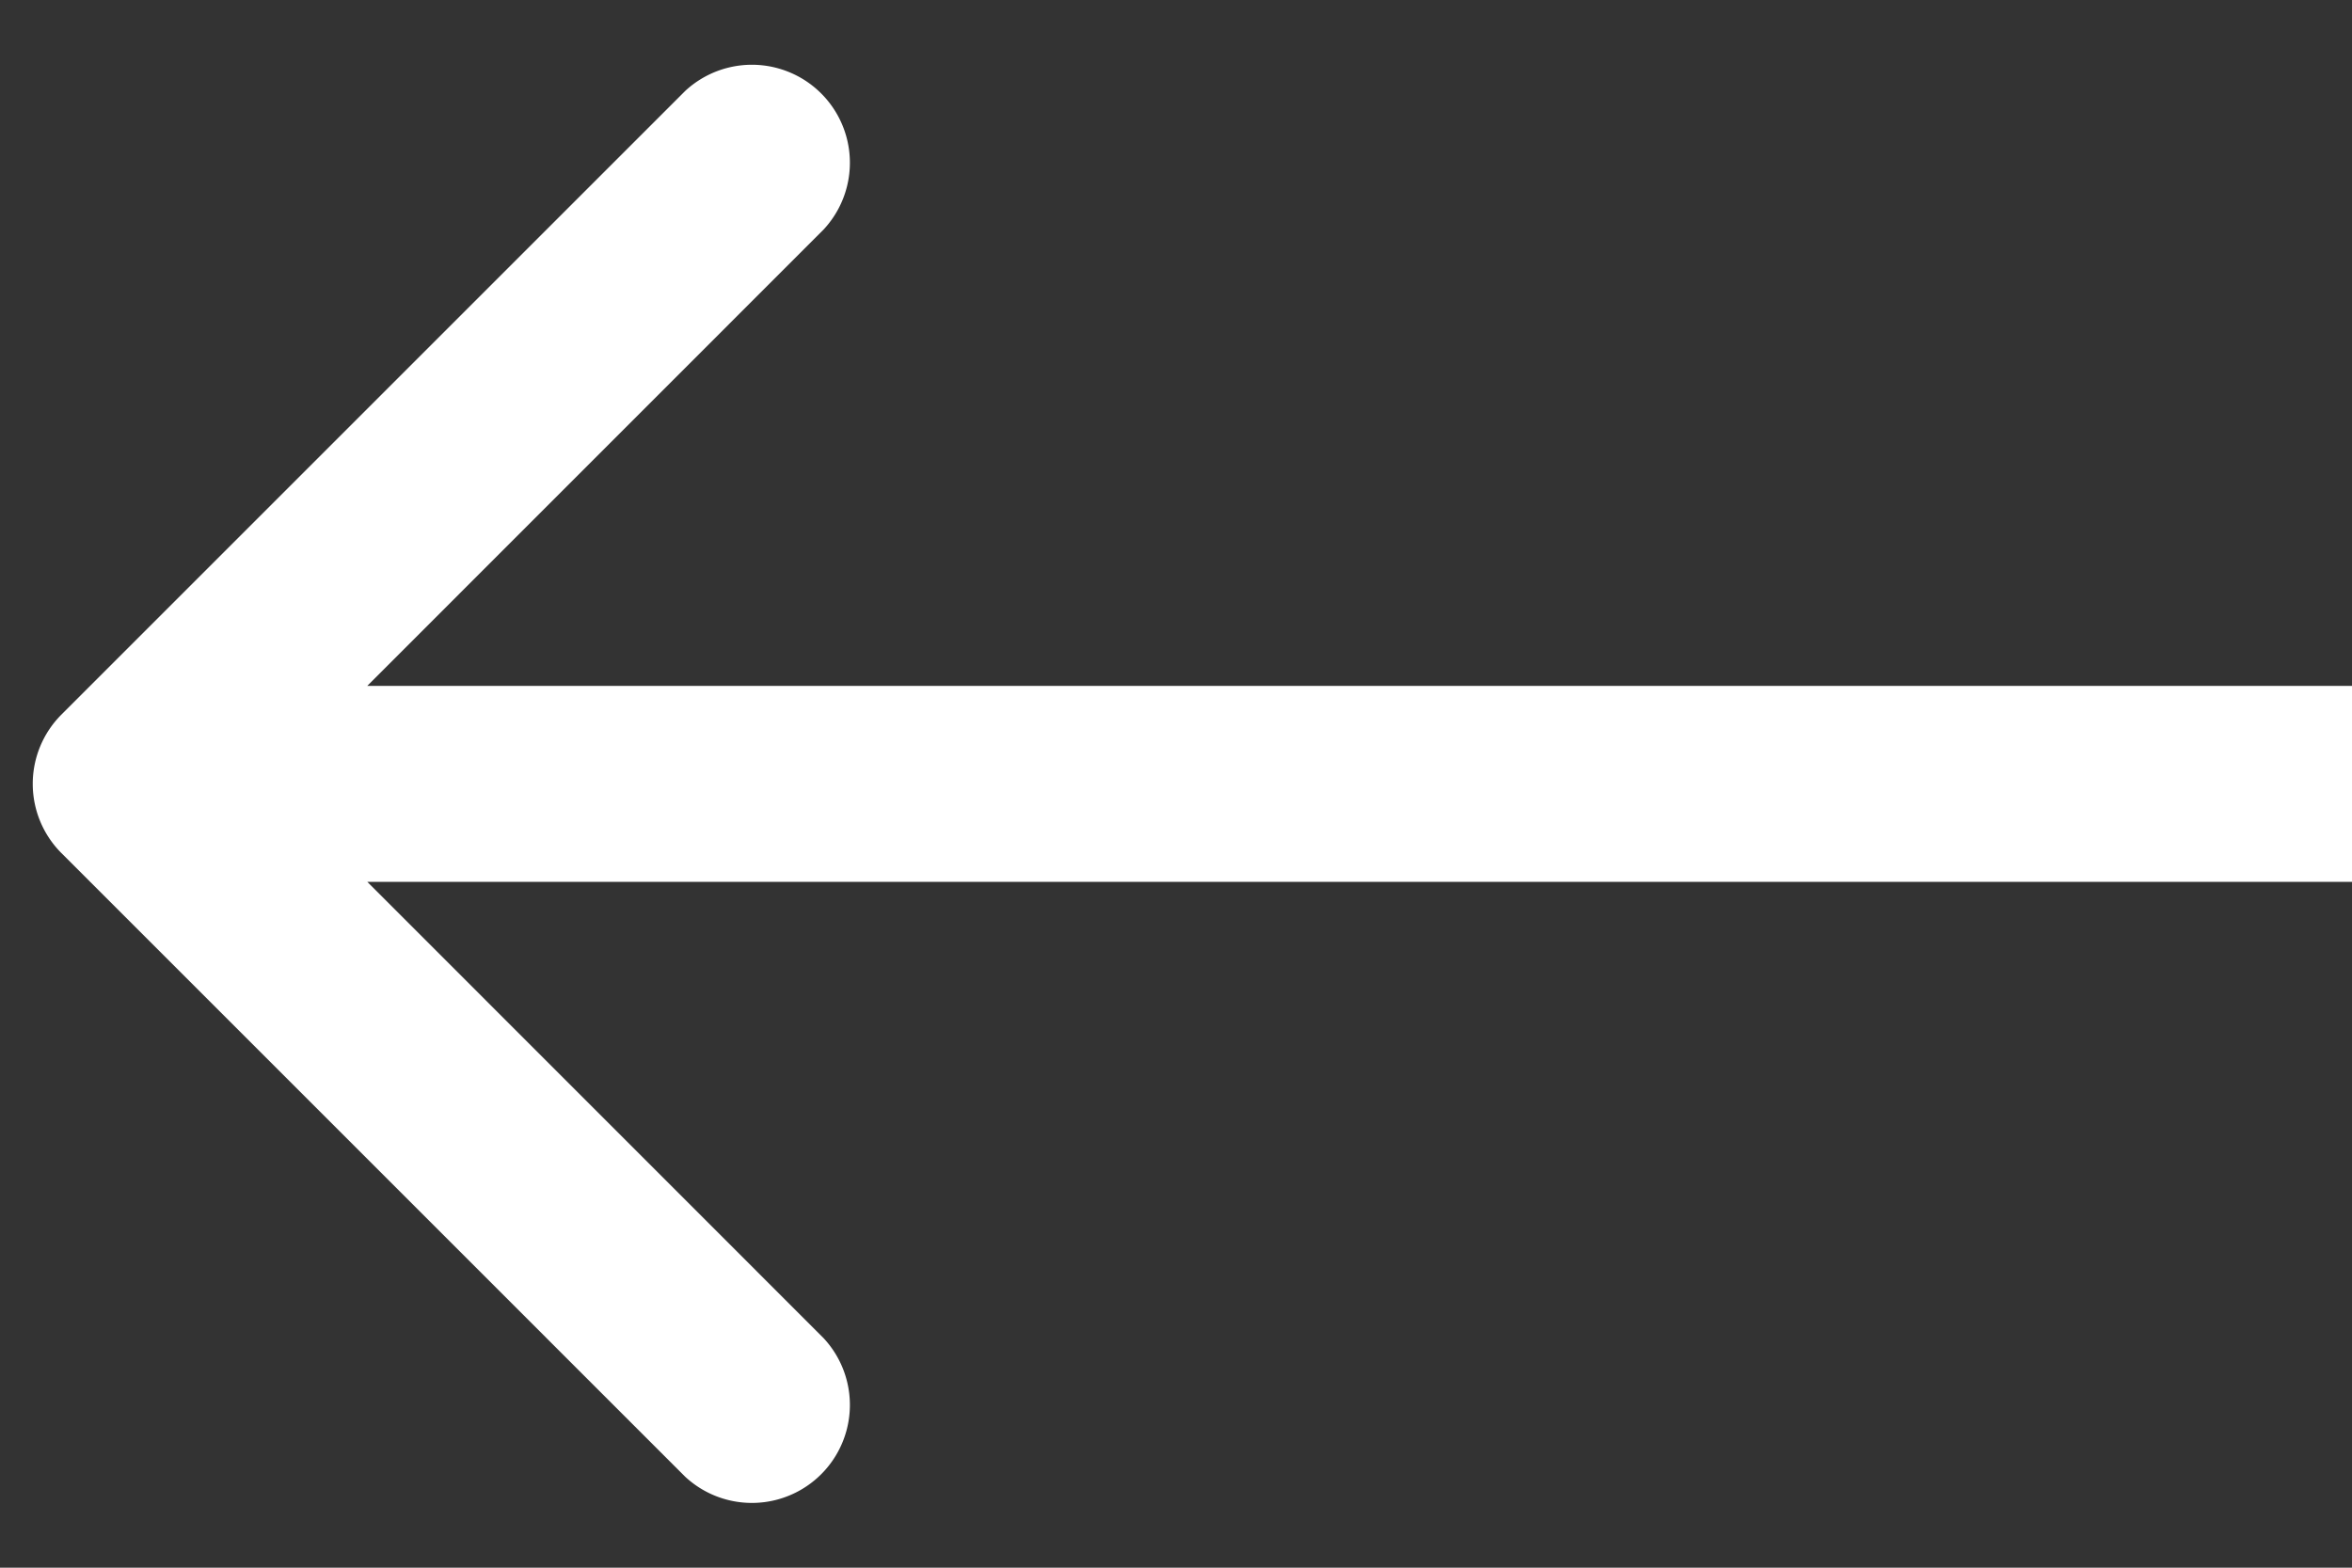 <svg width="18" height="12" fill="none" xmlns="http://www.w3.org/2000/svg"><rect width="100%" height="100%" fill="#333333" stroke="none"/><path d="M.47 6.53a.75.75 0 0 1 0-1.06L5.243.697a.75.75 0 0 1 1.06 1.06L2.061 6l4.242 4.243a.75.75 0 0 1-1.06 1.06L.47 6.53zM18 6.75H1v-1.5h17v1.5z" fill="#fff"/></svg>